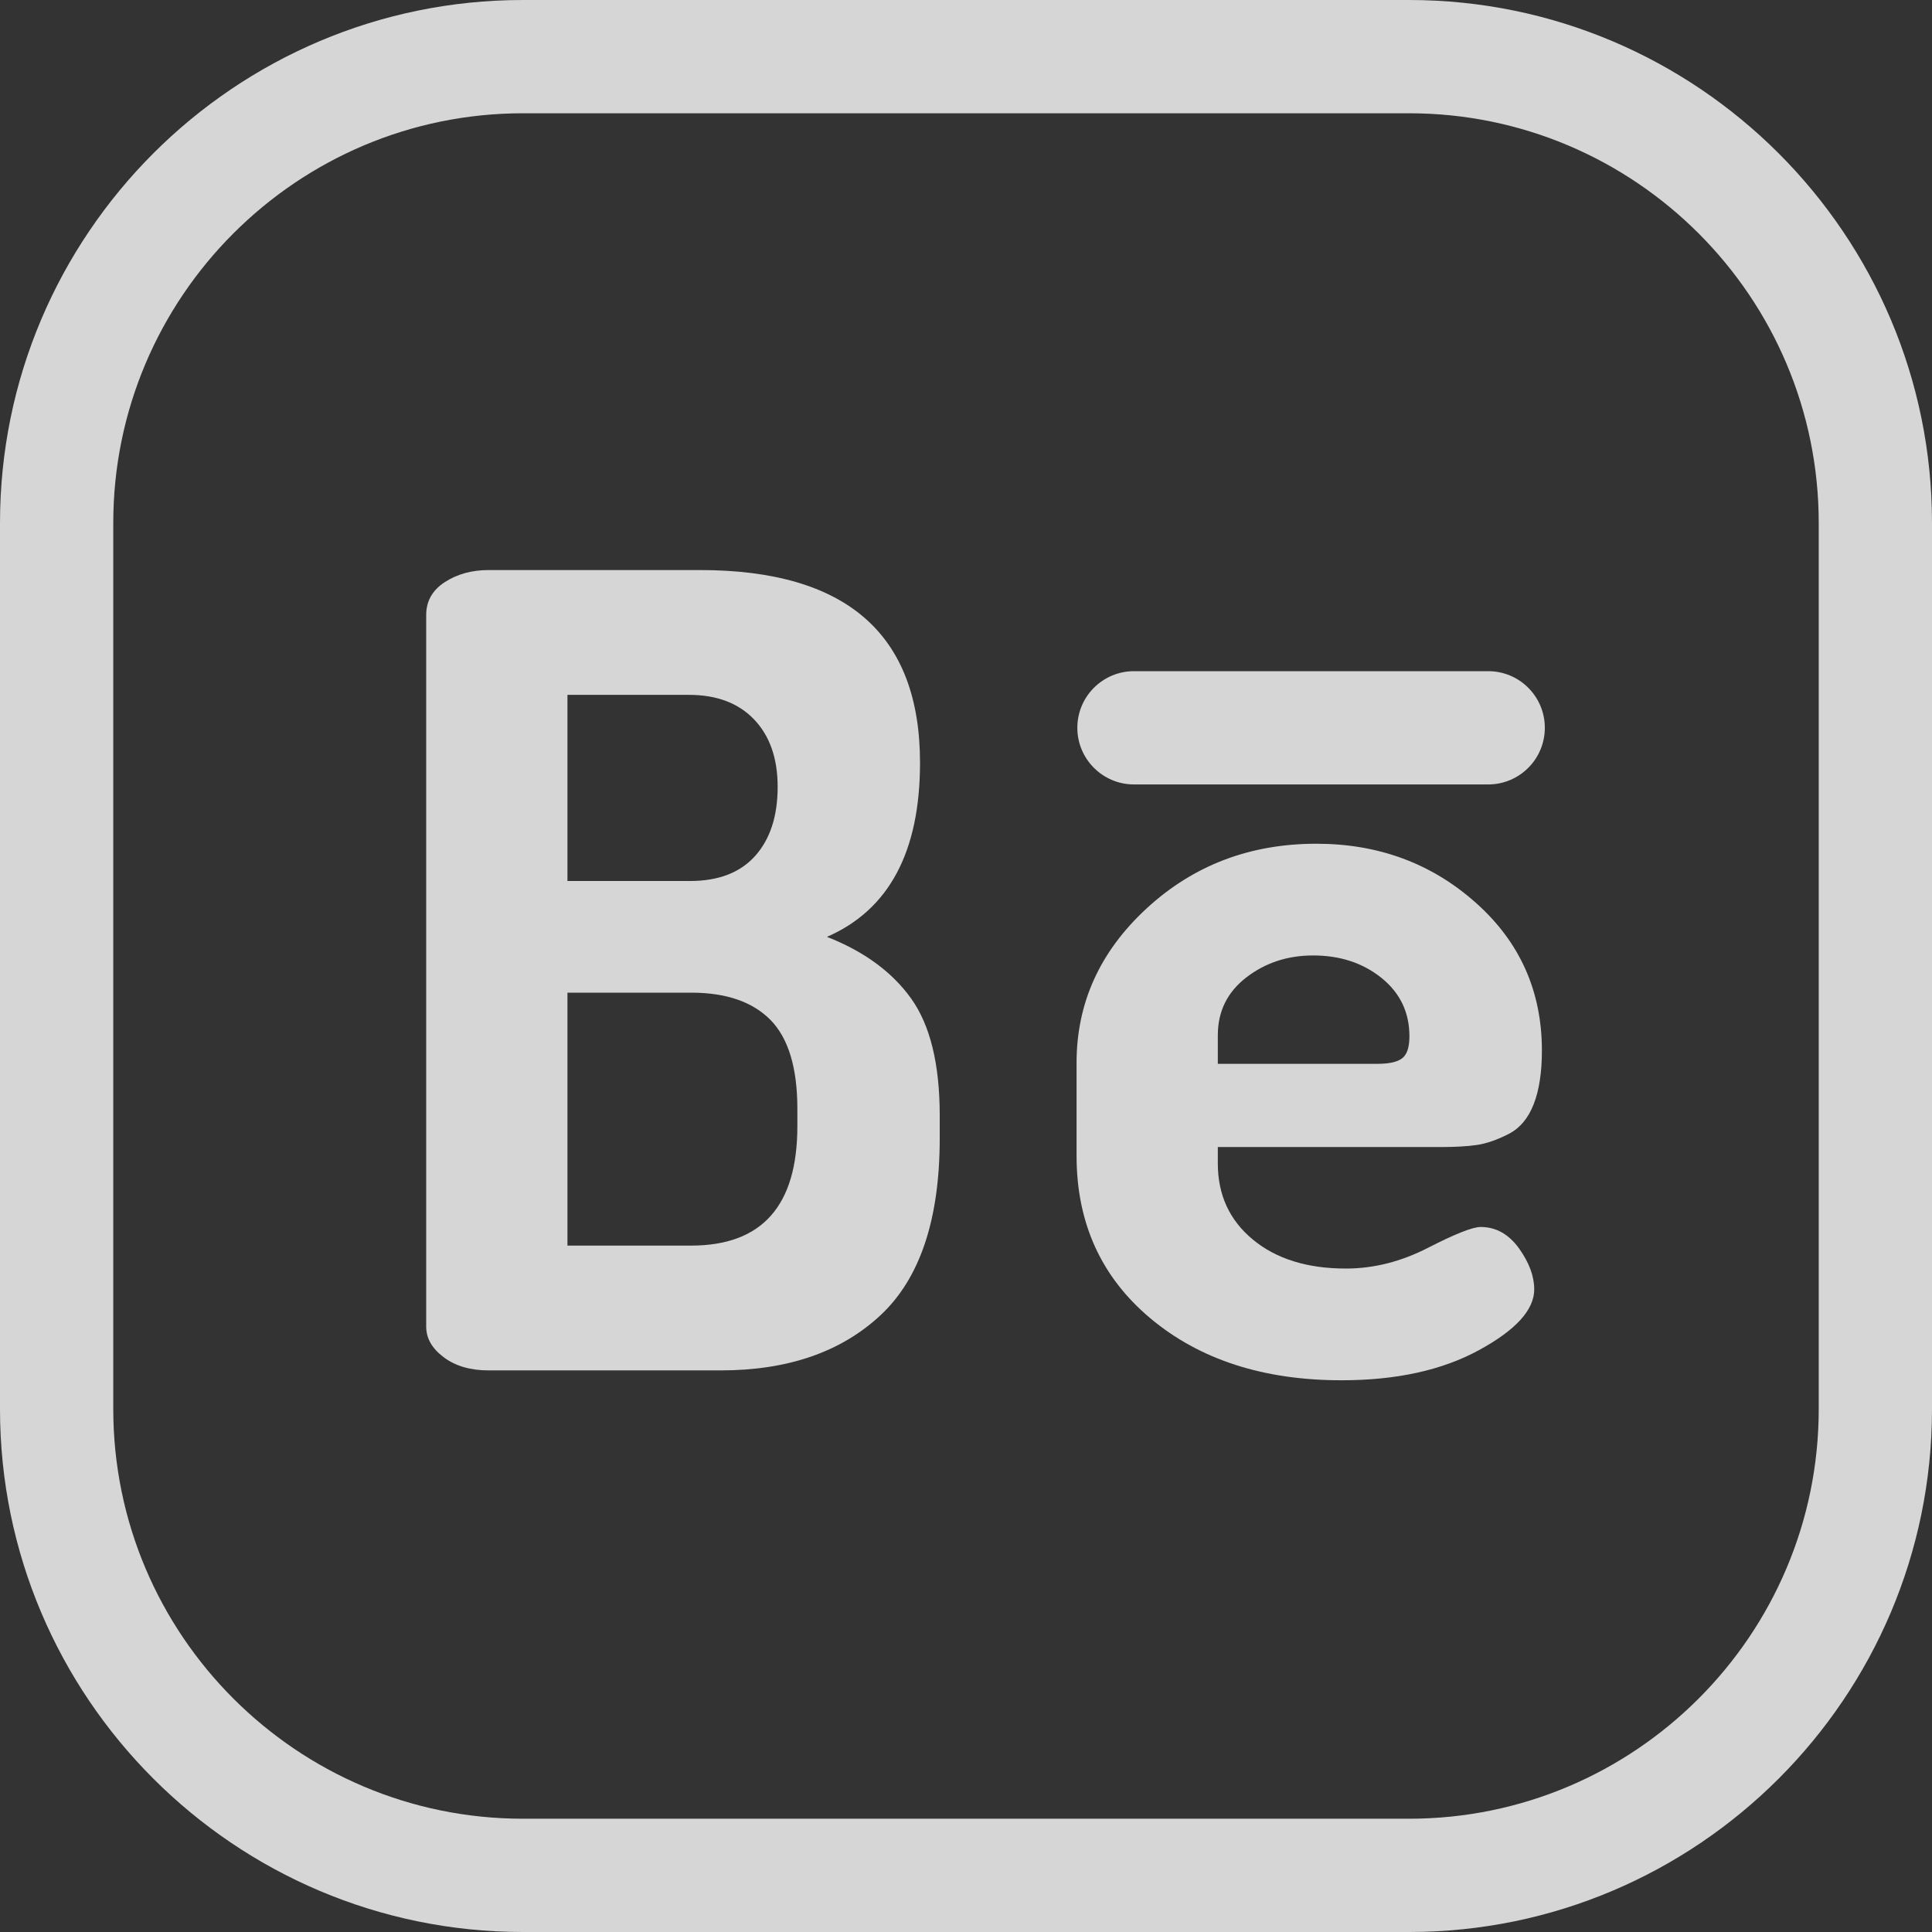 <svg width="35" height="35" viewBox="0 0 35 35" fill="none" xmlns="http://www.w3.org/2000/svg">
<rect x="0" y="0" width="35" height="35" fill="#333333" stroke="none"/>
<g clip-path="url(#clip0_10_686)">
<path d="M25.526 0H9.474C4.25 0 0 4.25 0 9.474V25.526C0 30.75 4.25 35 9.474 35H25.526C30.75 35 35 30.75 35 25.526V9.474C35 4.25 30.75 0 25.526 0ZM32.948 25.526C32.948 29.619 29.619 32.948 25.526 32.948H9.474C5.381 32.948 2.052 29.619 2.052 25.526V9.474C2.052 5.381 5.381 2.052 9.474 2.052H25.526C29.619 2.052 32.948 5.381 32.948 9.474V25.526Z" fill="white" fill-opacity="0.8"/>
<path d="M14.981 16.972C16.105 16.483 16.667 15.431 16.667 13.818C16.667 11.491 15.338 10.327 12.68 10.327H8.852C8.548 10.327 8.283 10.4 8.059 10.545C7.834 10.691 7.721 10.889 7.721 11.14V24.033C7.721 24.245 7.827 24.43 8.039 24.588C8.25 24.747 8.521 24.826 8.852 24.826H13.057C14.274 24.826 15.239 24.492 15.953 23.825C16.667 23.157 17.024 22.089 17.024 20.621V20.205C17.024 19.279 16.852 18.575 16.508 18.092C16.164 17.61 15.655 17.236 14.981 16.972ZM10.28 12.588H12.482C12.984 12.588 13.378 12.737 13.662 13.034C13.946 13.332 14.088 13.739 14.088 14.254C14.088 14.783 13.953 15.2 13.682 15.504C13.411 15.808 13.017 15.96 12.502 15.96H10.28V12.588ZM14.445 20.403C14.445 21.845 13.804 22.565 12.521 22.565H10.28V17.983H12.521C13.156 17.983 13.635 18.149 13.96 18.479C14.283 18.81 14.445 19.346 14.445 20.086V20.403Z" fill="white" fill-opacity="0.8"/>
<path d="M26.089 20.78C26.366 20.78 26.591 20.767 26.763 20.741C26.935 20.714 27.123 20.649 27.328 20.544C27.533 20.439 27.685 20.259 27.784 20.004C27.884 19.748 27.933 19.425 27.933 19.032C27.933 17.956 27.533 17.062 26.733 16.352C25.933 15.641 24.971 15.285 23.847 15.285C22.644 15.285 21.619 15.676 20.773 16.456C19.927 17.236 19.503 18.169 19.503 19.253V20.938C19.503 22.155 19.95 23.137 20.842 23.884C21.735 24.631 22.888 25.005 24.303 25.005C25.295 25.005 26.125 24.823 26.793 24.459C27.46 24.096 27.794 23.729 27.794 23.358C27.794 23.12 27.702 22.872 27.517 22.614C27.331 22.357 27.1 22.228 26.823 22.228C26.677 22.228 26.36 22.354 25.87 22.605C25.381 22.856 24.885 22.981 24.383 22.981C23.682 22.981 23.12 22.806 22.697 22.456C22.273 22.106 22.062 21.646 22.062 21.077V20.78H26.089ZM22.062 18.754C22.062 18.322 22.234 17.973 22.578 17.707C22.922 17.442 23.325 17.309 23.788 17.309C24.277 17.309 24.69 17.445 25.027 17.716C25.364 17.988 25.533 18.34 25.533 18.772C25.533 18.97 25.49 19.103 25.404 19.17C25.318 19.238 25.169 19.272 24.958 19.272H22.062V18.754Z" fill="white" fill-opacity="0.8"/>
<path d="M26.96 12.159H20.543C19.977 12.159 19.517 12.618 19.517 13.185C19.517 13.751 19.977 14.211 20.543 14.211H26.96C27.527 14.211 27.986 13.751 27.986 13.185C27.986 12.618 27.527 12.159 26.96 12.159Z" fill="white" fill-opacity="0.8"/>
</g>
<defs>
<clipPath id="clip0_10_686">
<rect width="35" height="35" fill="white"/>
</clipPath>
</defs>
</svg>

